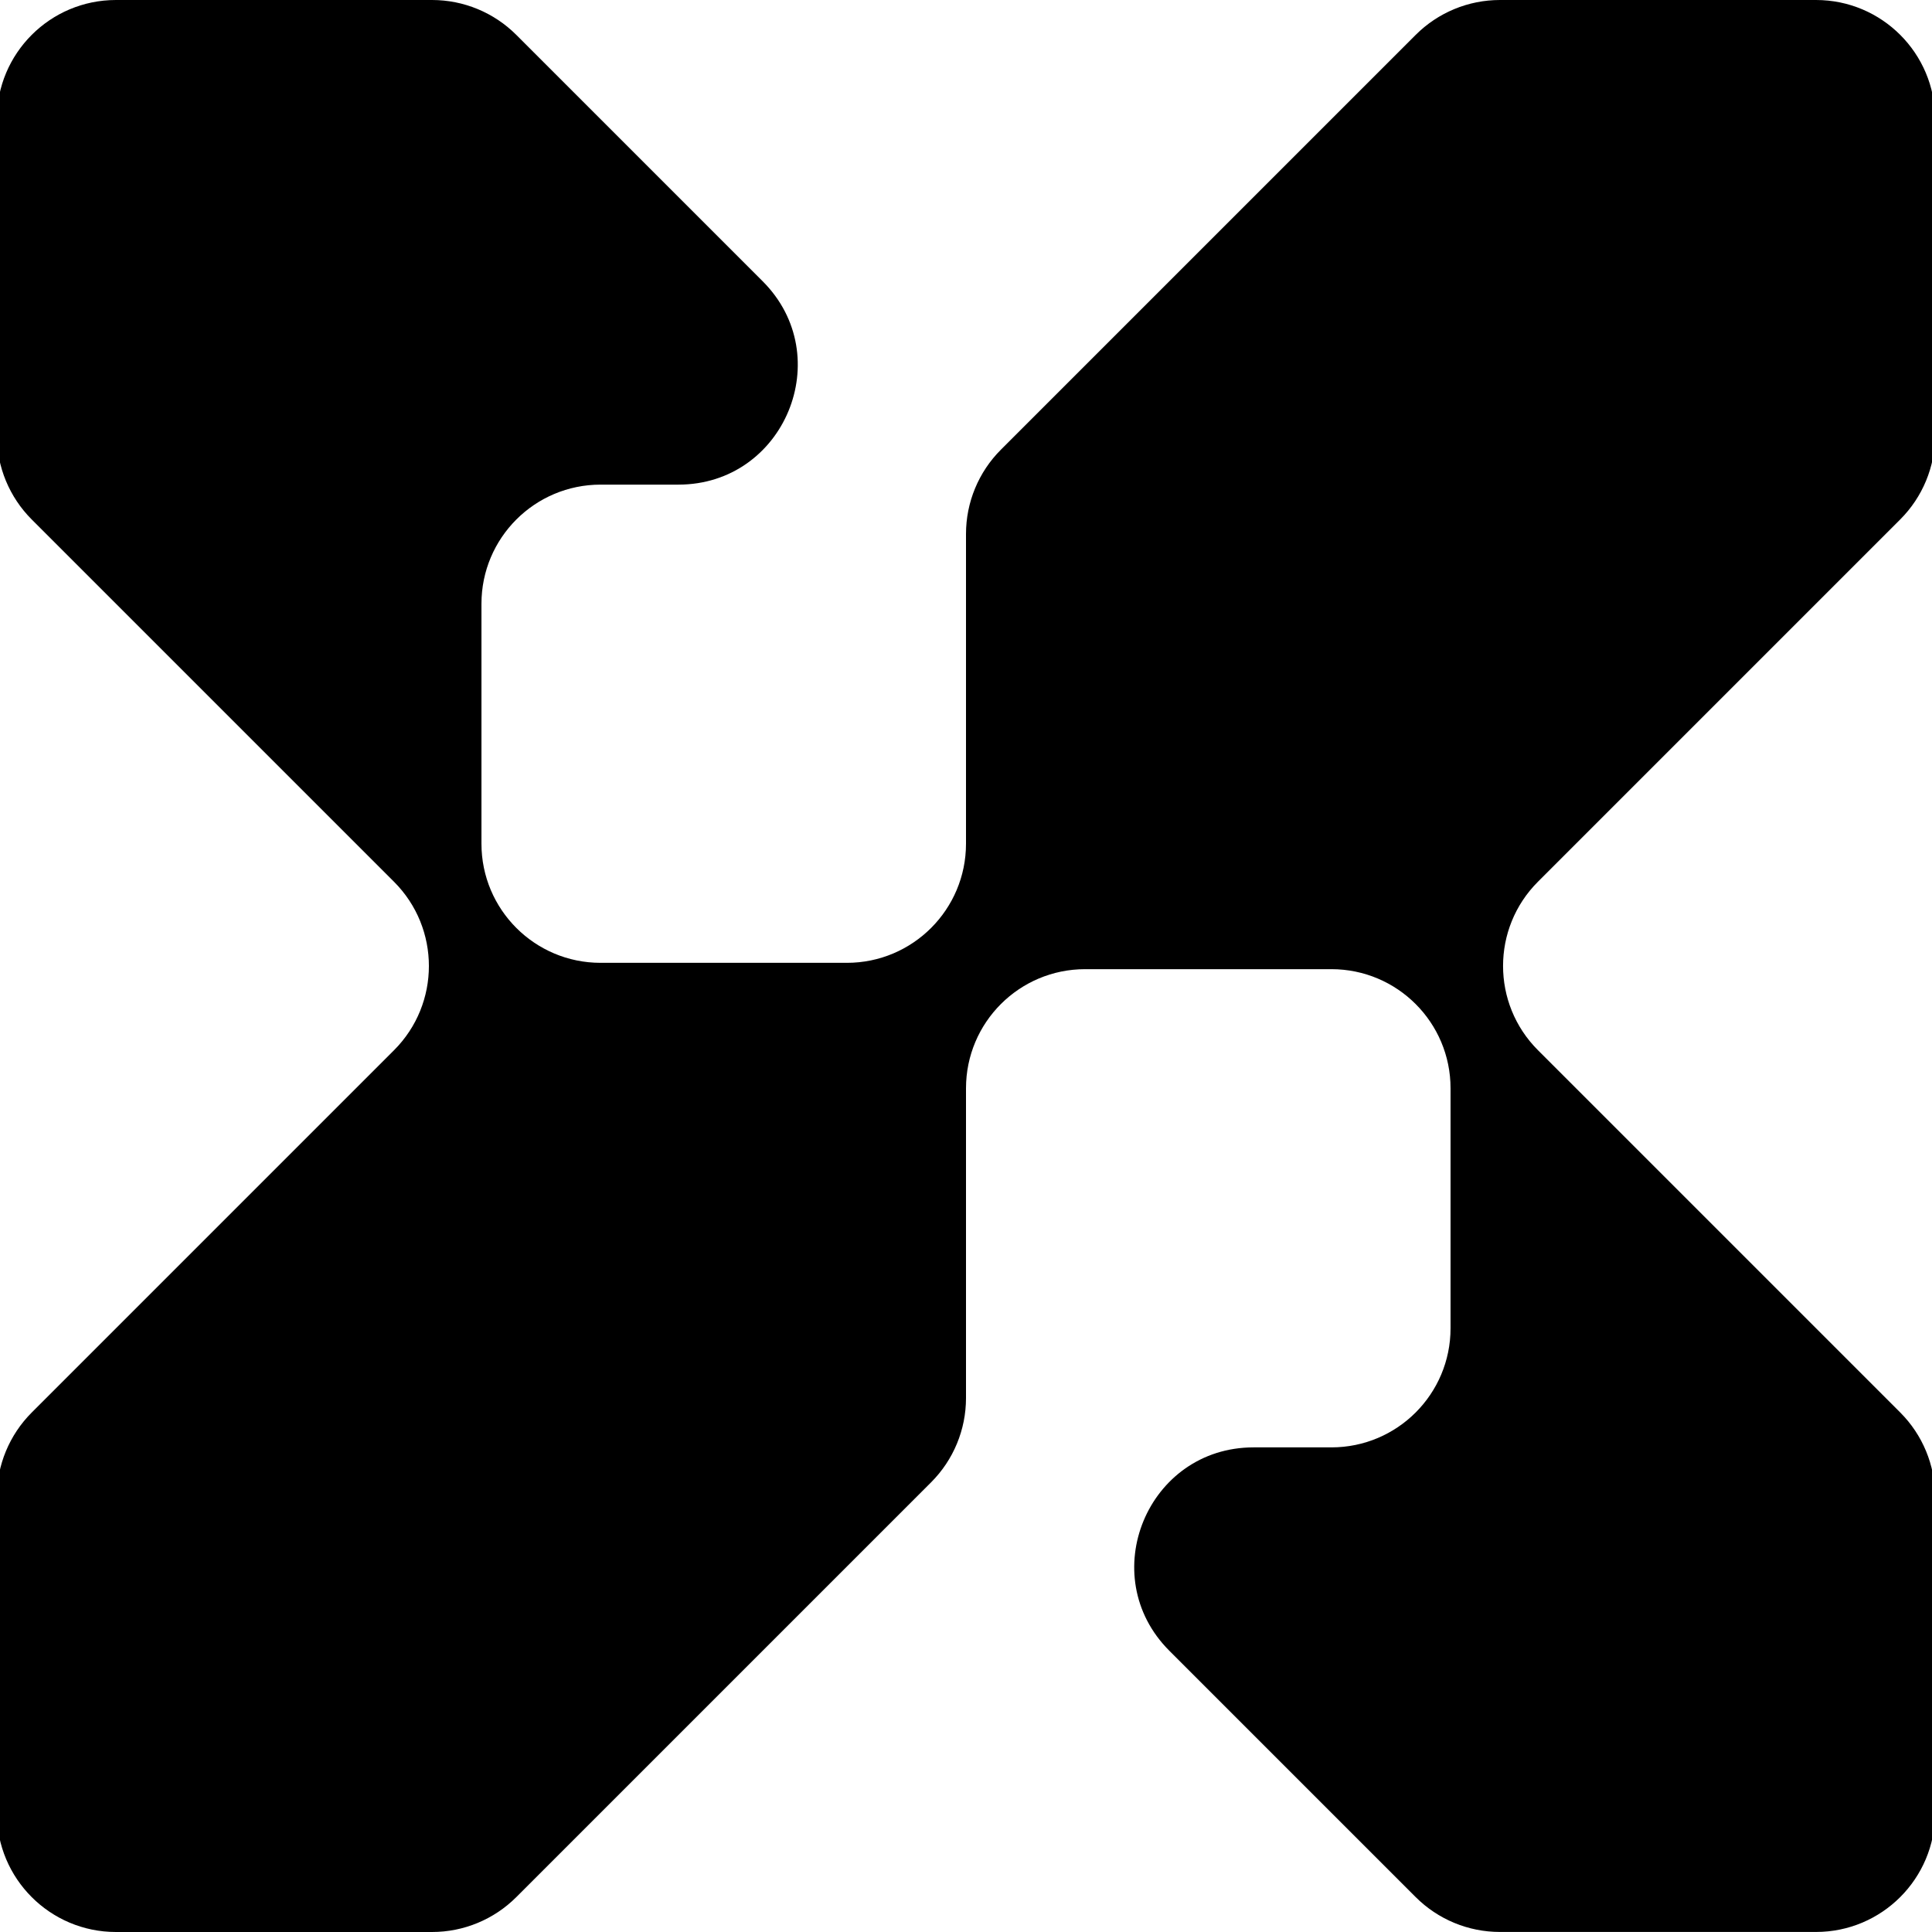 <?xml version="1.0" encoding="UTF-8"?><svg id="Layer_1" xmlns="http://www.w3.org/2000/svg" viewBox="0 0 50 50"><path d="m46.999,0h-8.181c-.818,0-1.602.325-2.18.903l-10.735,10.735c-.578.578-.903,1.362-.903,2.18v8.017c0,1.703-1.38,3.083-3.083,3.083h-6.374c-1.703,0-3.083-1.38-3.083-3.083v-6.21c0-1.703,1.38-3.083,3.083-3.083h2.014c2.747,0,4.123-3.321,2.18-5.264L13.362.903c-.578-.578-1.362-.903-2.18-.903H3.001C1.298,0-.082,1.38-.082,3.083v8.181c0,.818.325,1.602.903,2.18l9.376,9.376c1.204,1.204,1.204,3.156,0,4.36L.821,36.556c-.578.578-.903,1.363-.903,2.18v8.181c0,1.703,1.38,3.083,3.083,3.083h8.181c.818,0,1.602-.325,2.18-.903l10.735-10.735c.578-.578.903-1.362.903-2.18v-8.017c0-1.703,1.38-3.083,3.083-3.083h6.374c1.703,0,3.083,1.38,3.083,3.083v6.21c0,1.703-1.38,3.083-3.083,3.083h-2.014c-2.747,0-4.123,3.321-2.18,5.264l6.374,6.374c.578.578,1.362.903,2.18.903h8.181c1.703,0,3.083-1.38,3.083-3.083v-8.181c0-.818-.325-1.602-.903-2.18l-9.376-9.376c-1.204-1.204-1.204-3.156,0-4.36l9.376-9.376c.578-.578.903-1.363.903-2.18V3.083c0-1.703-1.38-3.083-3.083-3.083Z"/></svg>